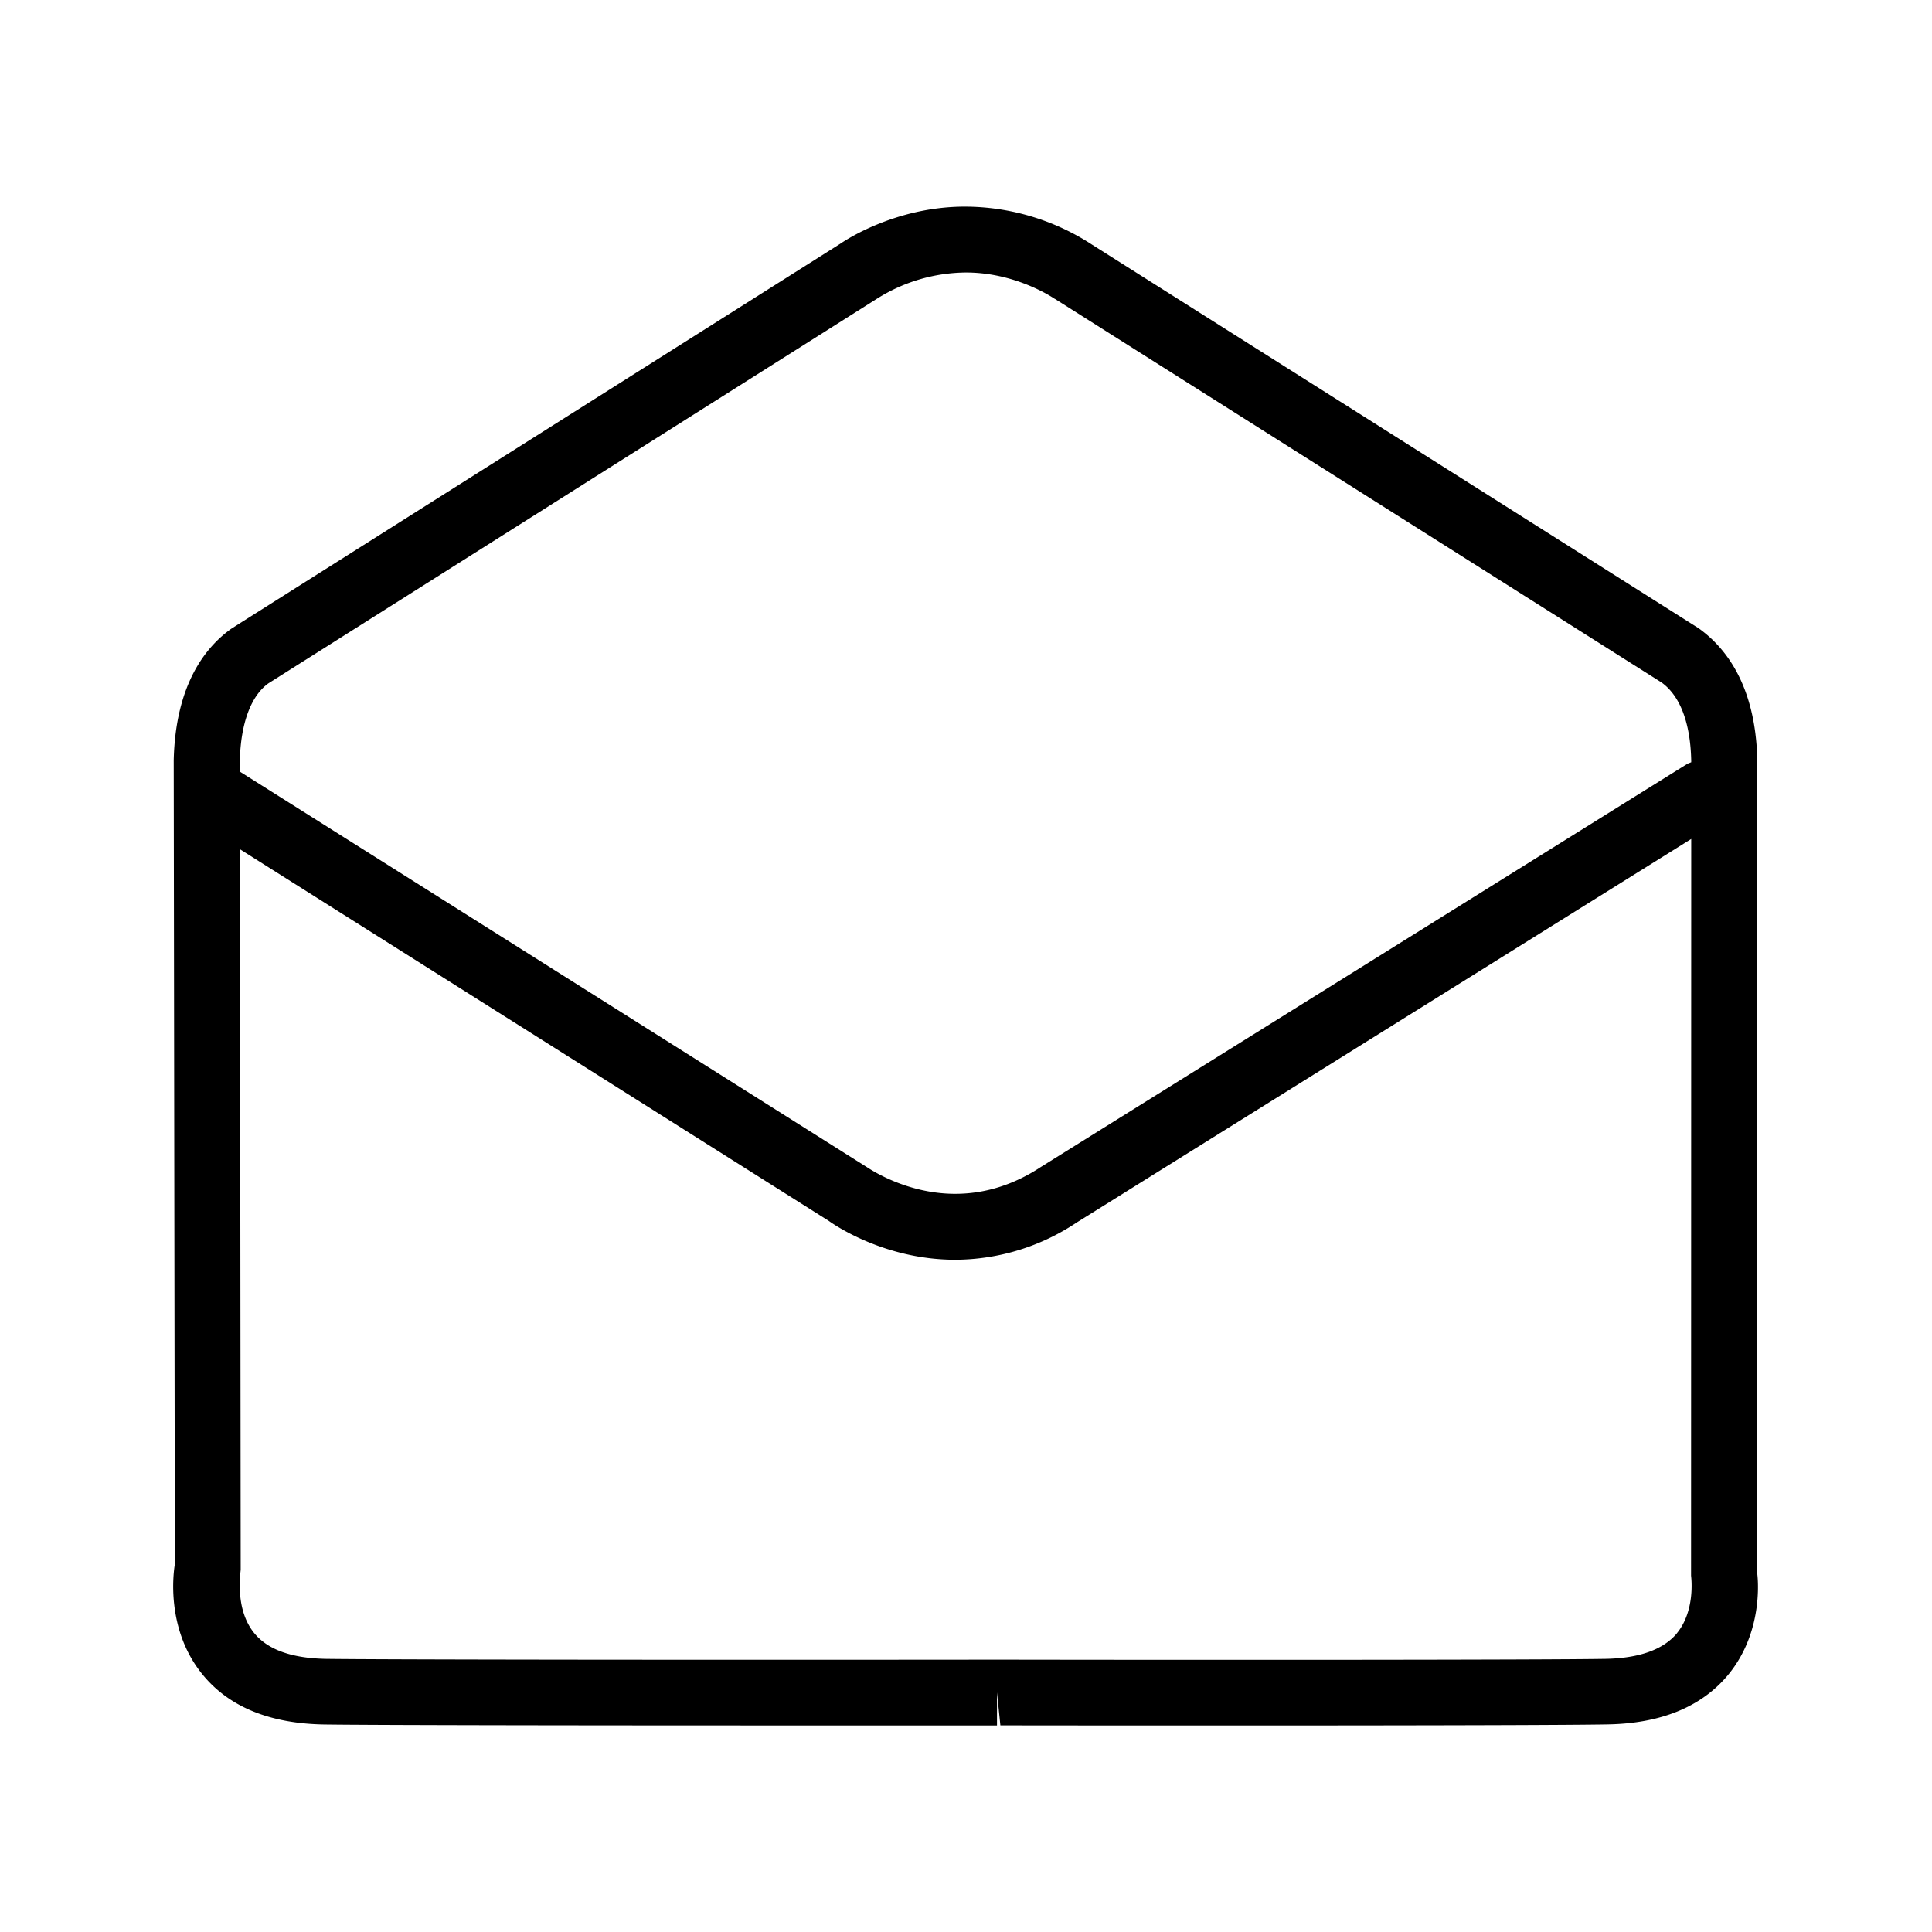 <svg xmlns="http://www.w3.org/2000/svg" width="24" height="24" fill="none"><path fill="#000" d="m21.83 9.439-.008 10.064c.008.011.117.737-.359 1.308-.328.392-.832.6-1.498.61-.821.015-5.076.015-7.538.012l-.042-.409v.41H9.64c-2.622 0-5.082-.004-5.614-.012-.67-.011-1.174-.216-1.501-.61-.476-.572-.367-1.298-.353-1.379l-.014-9.989c.022-.947.4-1.409.714-1.633l.132-.084 7.44-4.703c.03-.02.664-.457 1.543-.457a2.9 2.9 0 0 1 1.577.471l7.535 4.765c.33.235.709.7.731 1.636m-18.496-.95c-.215.154-.344.493-.355.966v.13l7.784 4.91.008.005c.07.046.51.33 1.095.33.367 0 .726-.111 1.062-.332l8.037-5.012.028-.011.016-.006v-.022c-.01-.465-.137-.804-.37-.97l-7.534-4.764-.005-.002c-.051-.034-.5-.326-1.1-.326a2.1 2.1 0 0 0-1.097.32zM20.83 20.29c.227-.275.182-.675.177-.716v-.004l.002-9.148-7.635 4.765a2.73 2.73 0 0 1-1.508.462c-.886 0-1.519-.446-1.564-.478l-.001-.001-7.32-4.62.009 8.95-.002.02c-.011.11-.051.502.175.773.168.202.463.305.877.314.67.01 4.675.014 8.345.01h.039c2.465.004 6.711.004 7.527-.01.414-.009.711-.115.88-.317"/></svg>
